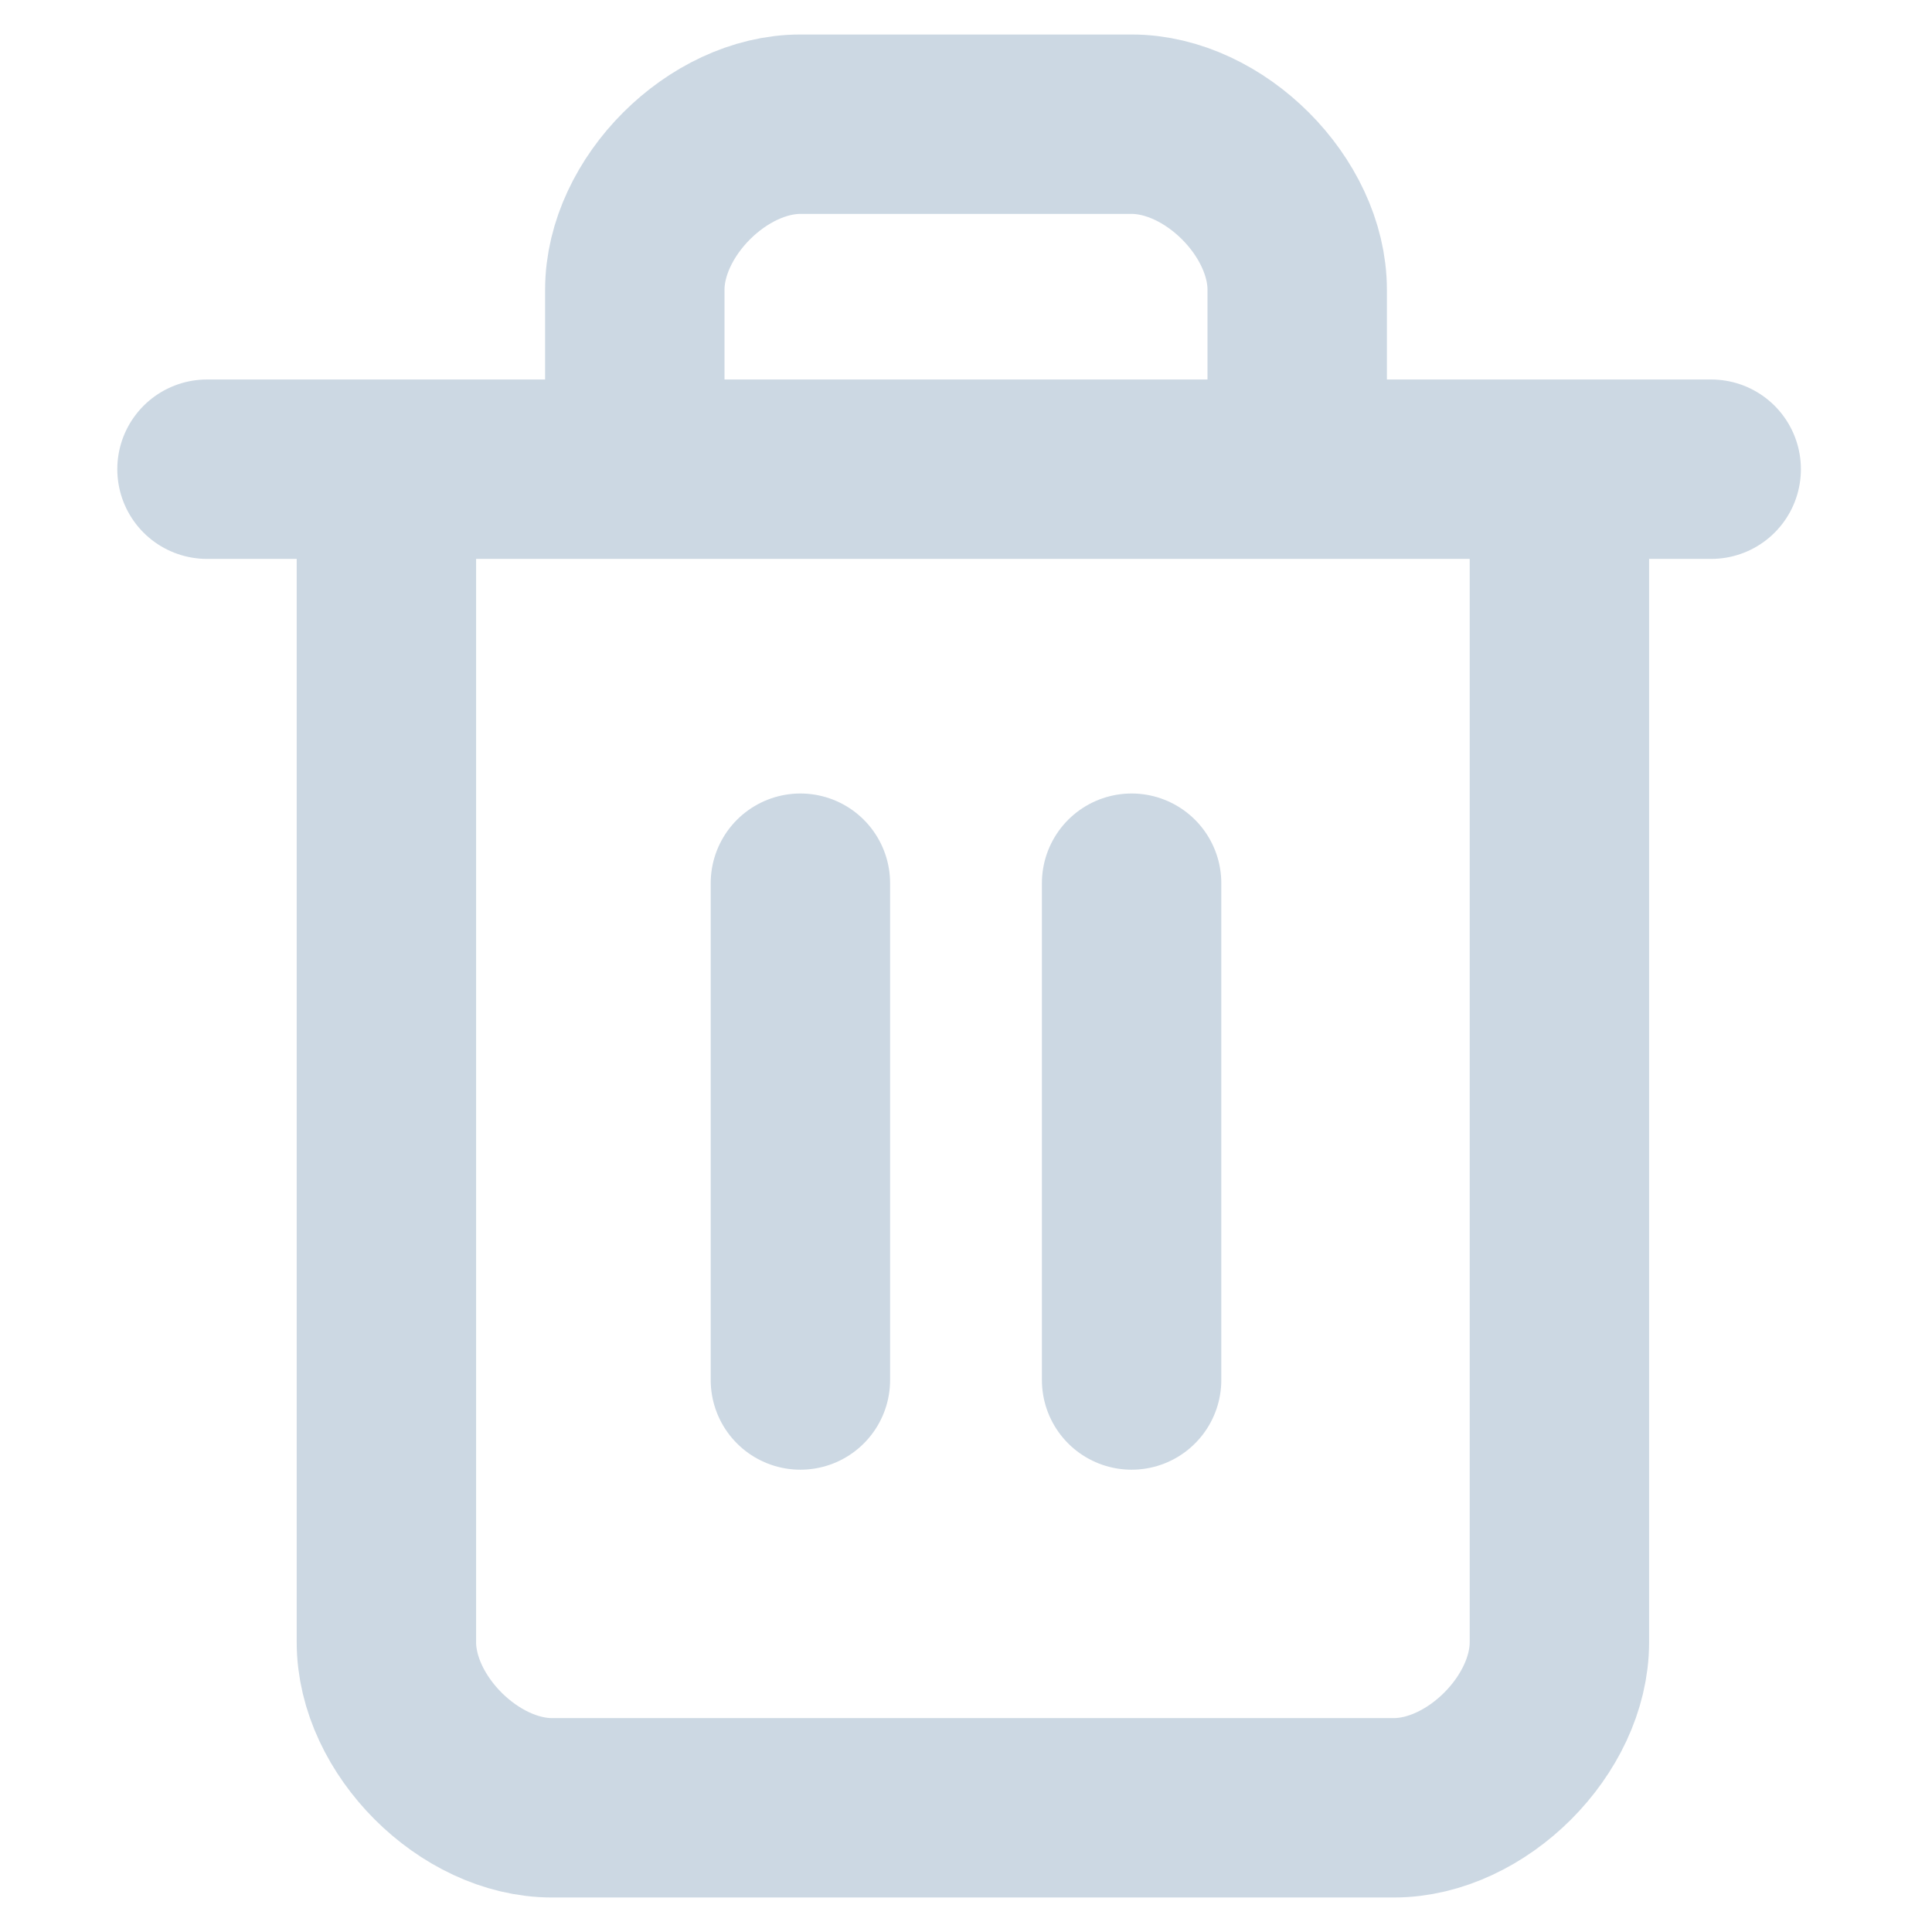 <?xml version="1.0" encoding="utf-8"?>
<!-- Generator: Adobe Illustrator 28.0.0, SVG Export Plug-In . SVG Version: 6.00 Build 0)  -->
<svg version="1.1" id="Layer_1" xmlns="http://www.w3.org/2000/svg" xmlns:xlink="http://www.w3.org/1999/xlink" x="0px" y="0px"
	 viewBox="0 0 14 14" style="enable-background:new 0 0 14 14;" xml:space="preserve">
<style type="text/css">
	.st0{fill:none;stroke:#CCD8E3;stroke-width:1.3;stroke-linecap:round;stroke-linejoin:round;}
</style>
<path class="st0" d="M1.5,3.4h10.9 M11.3,3.4v8.5c0,0.6-0.6,1.2-1.2,1.2H4c-0.6,0-1.2-0.6-1.2-1.2V3.4 M4.6,3.4V2.1
	c0-0.6,0.6-1.2,1.2-1.2h2.4c0.6,0,1.2,0.6,1.2,1.2v1.2 M5.8,6.4V10 M8.2,6.4V10"/>
</svg>
